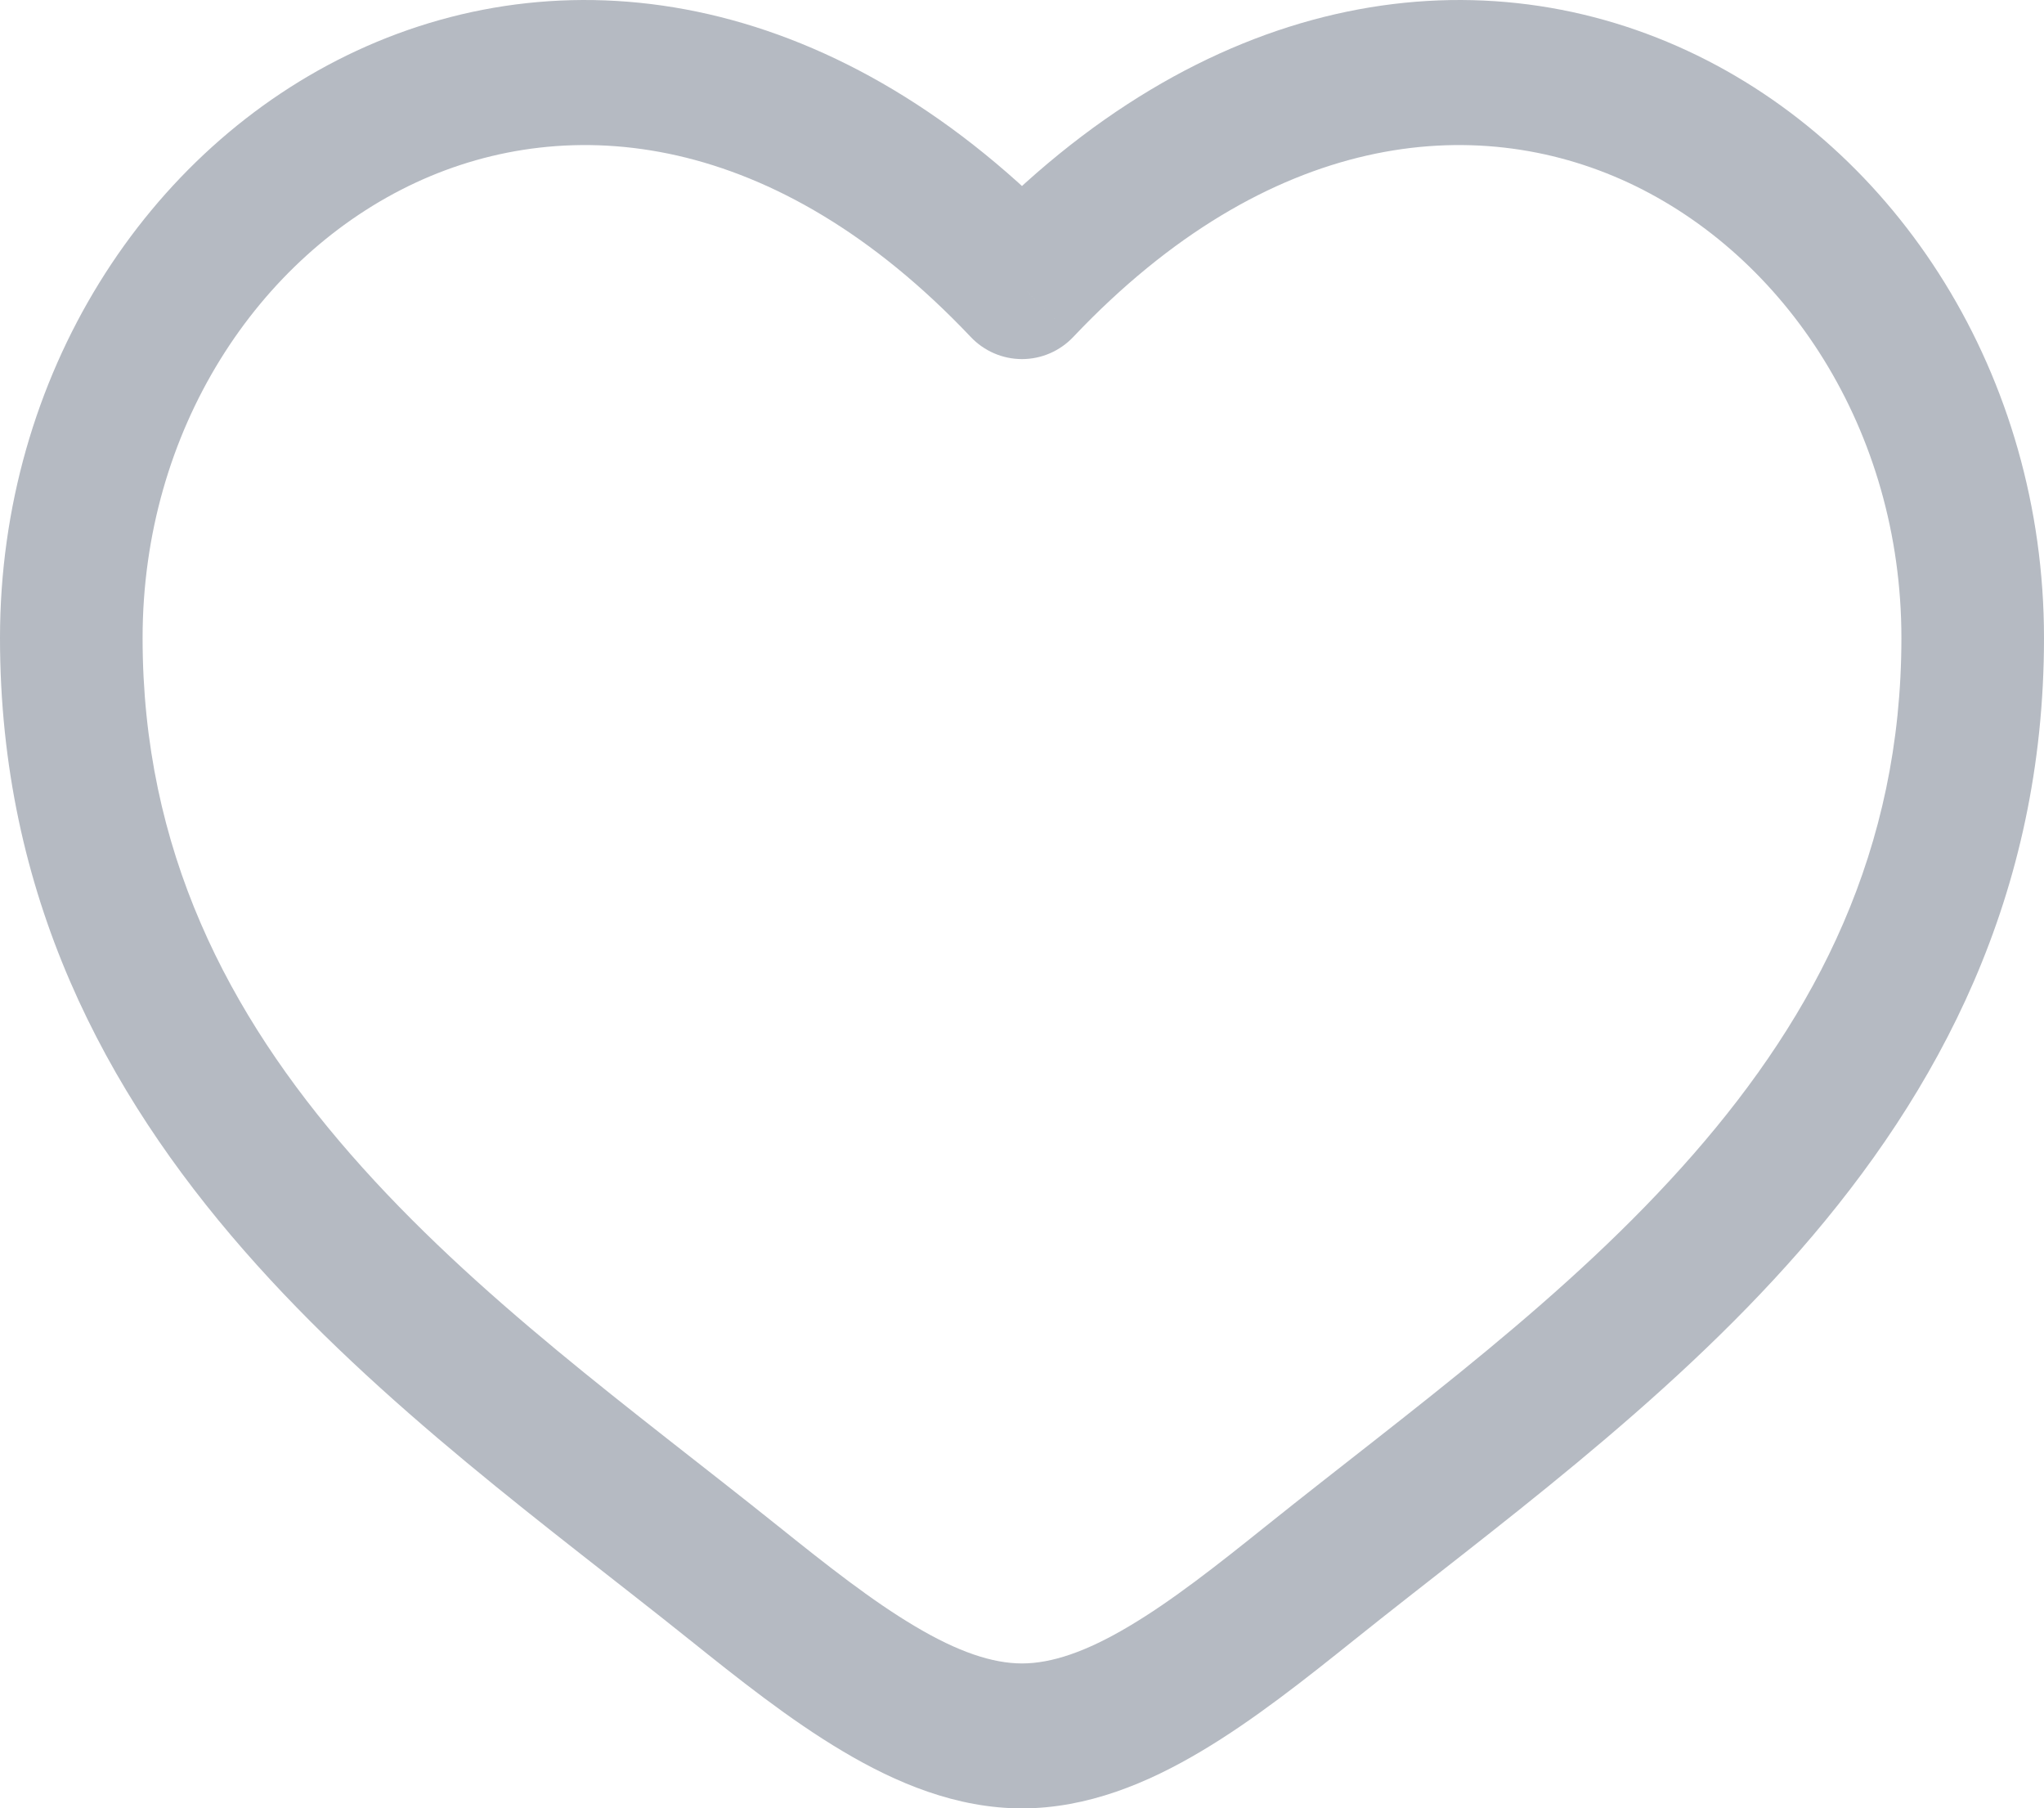 <?xml version="1.0" encoding="utf-8"?>
<svg viewBox="150.188 60.011 107.319 94.933" xmlns="http://www.w3.org/2000/svg">
  <path d="M 188.683 143.08 L 190.999 140.092 L 188.683 143.08 Z M 203.847 75.058 L 201.152 77.696 C 201.856 78.441 202.829 78.862 203.847 78.862 C 204.866 78.862 205.839 78.441 206.543 77.696 L 203.847 75.058 Z M 219.012 143.08 L 221.333 146.067 L 219.012 143.08 Z M 190.999 140.092 C 183.432 134.03 175.161 128.116 168.597 120.604 C 162.163 113.238 157.675 104.651 157.675 93.502 L 150.188 93.502 C 150.188 107.025 155.728 117.337 163.001 125.656 C 170.139 133.827 179.244 140.361 186.362 146.067 L 190.999 140.092 Z M 157.675 93.502 C 157.675 82.591 163.74 73.445 172.021 69.595 C 180.067 65.862 190.879 66.851 201.152 77.696 L 206.543 72.42 C 194.353 59.552 180.207 57.431 168.911 62.676 C 157.85 67.815 150.188 79.745 150.188 93.502 L 157.675 93.502 Z M 186.362 146.067 C 188.923 148.117 191.663 150.303 194.448 151.951 C 197.229 153.605 200.403 154.944 203.847 154.944 L 203.847 147.335 C 202.3 147.335 200.483 146.727 198.227 145.383 C 195.966 144.043 193.625 142.197 190.999 140.092 L 186.362 146.067 Z M 221.333 146.067 C 228.451 140.361 237.556 133.827 244.694 125.656 C 251.961 117.337 257.507 107.025 257.507 93.502 L 250.02 93.502 C 250.02 104.651 245.532 113.238 239.098 120.604 C 232.534 128.116 224.263 134.03 216.696 140.092 L 221.333 146.067 Z M 257.507 93.502 C 257.507 79.745 249.845 67.815 238.784 62.676 C 227.488 57.431 213.336 59.552 201.152 72.42 L 206.543 77.696 C 216.816 66.851 227.627 65.862 235.674 69.595 C 243.955 73.445 250.02 82.591 250.02 93.502 L 257.507 93.502 Z M 216.696 140.092 C 214.07 142.197 211.729 144.043 209.468 145.383 C 207.212 146.727 205.395 147.335 203.847 147.335 L 203.847 154.944 C 207.292 154.944 210.466 153.605 213.247 151.951 C 216.027 150.303 218.772 148.117 221.333 146.067 L 216.696 140.092 Z" style="stroke-width: 5.032; fill: rgb(181, 186, 194);"/>
</svg>